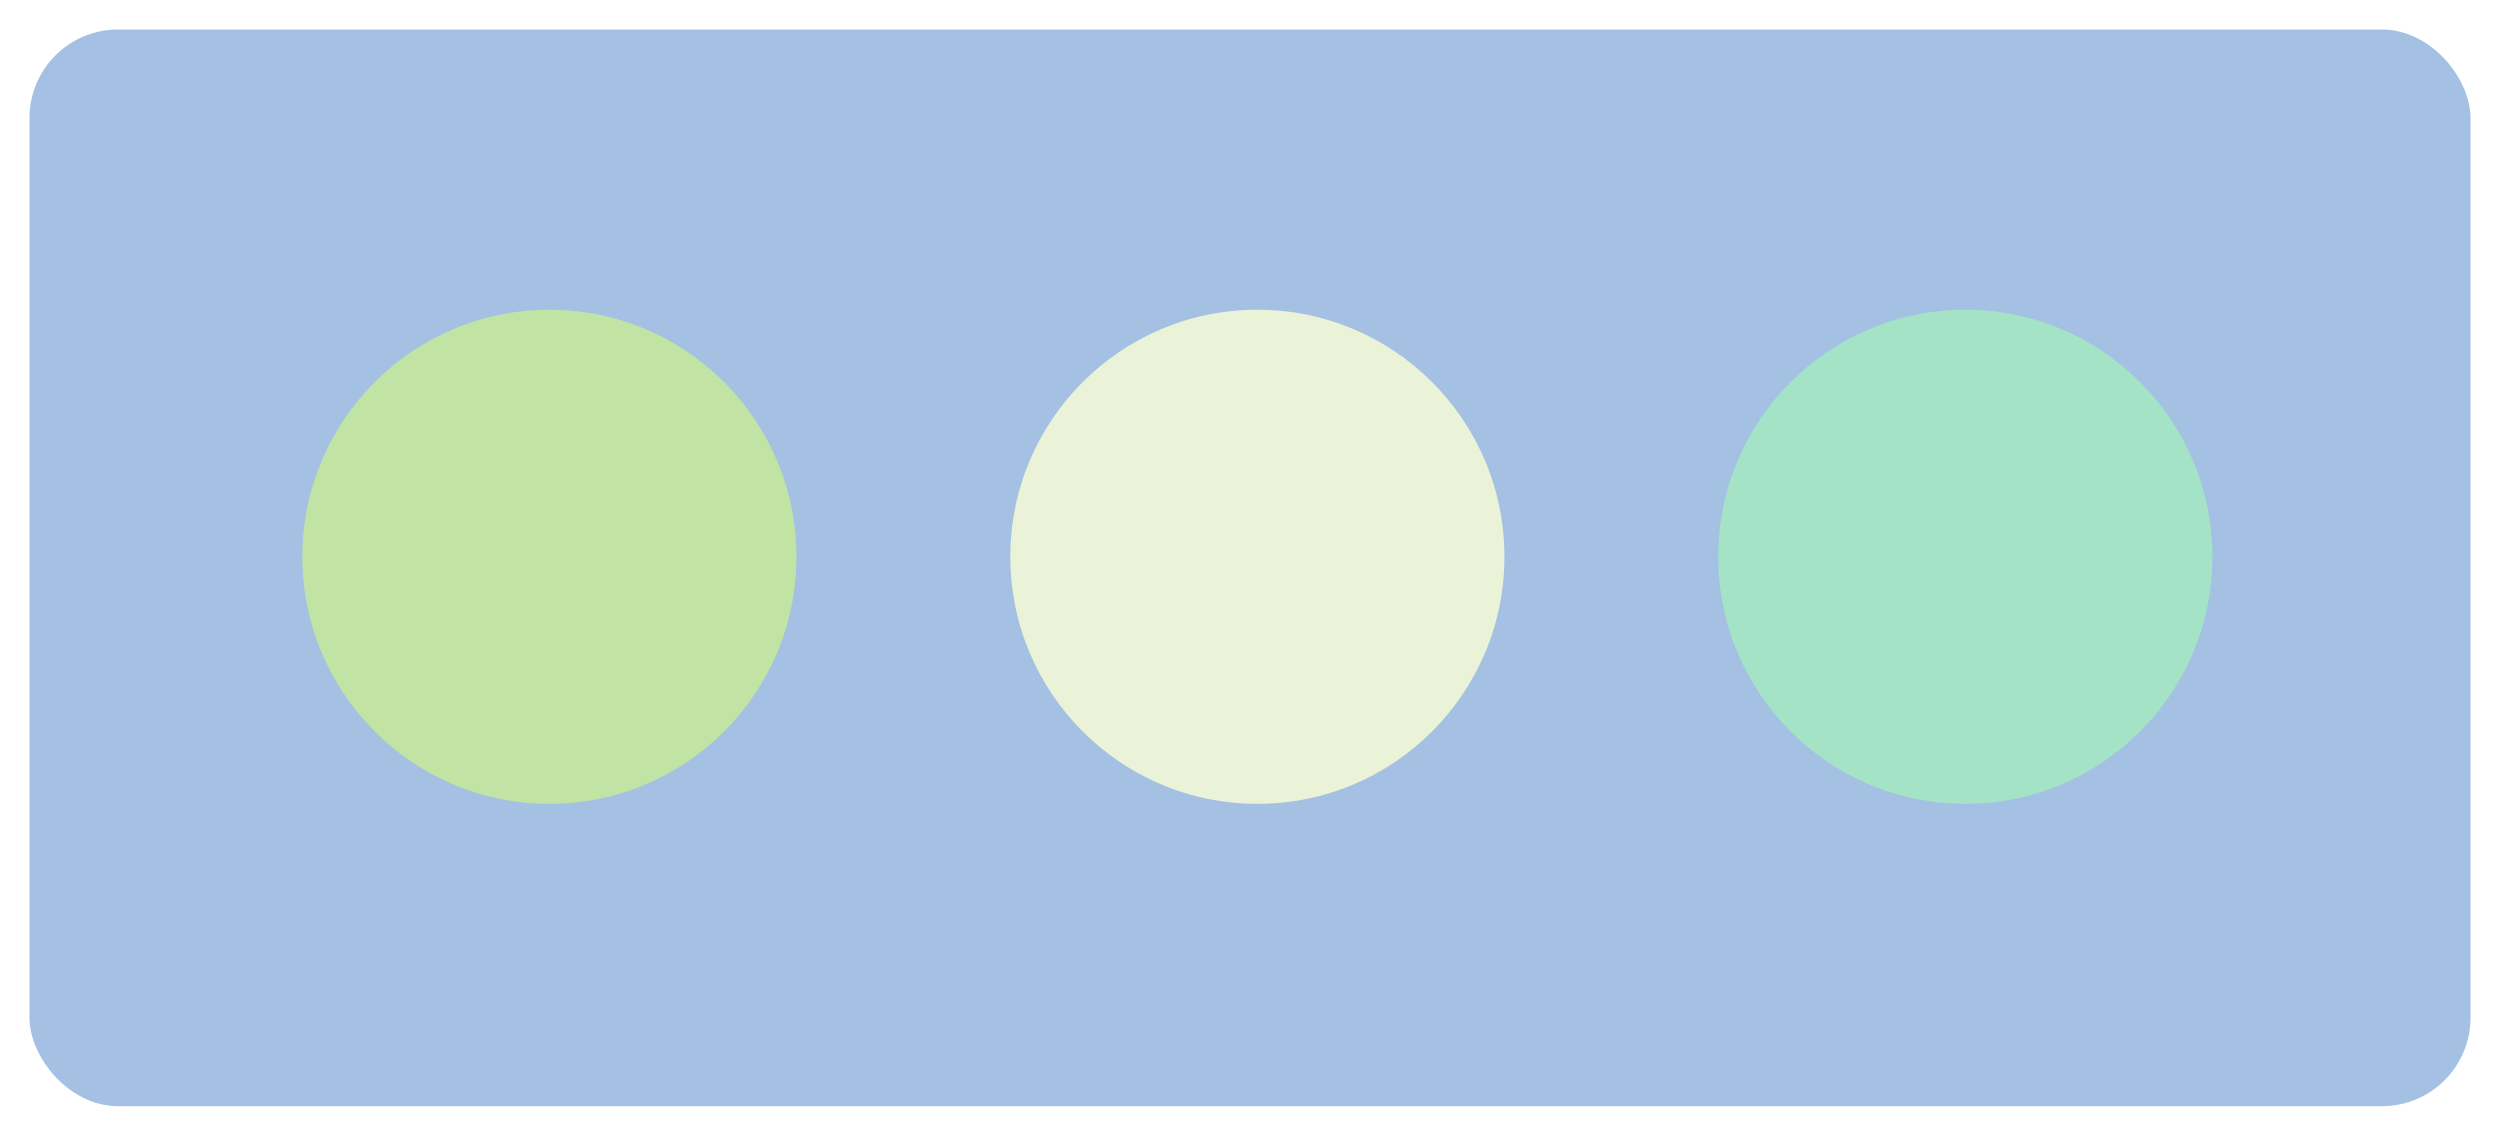 <svg width="339" height="154" viewBox="0 0 339 154" fill="none" xmlns="http://www.w3.org/2000/svg">
<g filter="url(#filter0_d_192_7040)">
<rect x="4" width="331" height="146" rx="12" fill="#A4C1E3"/>
</g>
<circle cx="74.5" cy="75.5" r="33.5" fill="#C1E3A4"/>
<circle cx="266.5" cy="75.5" r="33.5" fill="#A4E3C6"/>
<circle cx="170.5" cy="75.5" r="33.5" fill="#EAF3D7"/>
<defs>
<filter id="filter0_d_192_7040" x="0" y="0" width="339" height="154" filterUnits="userSpaceOnUse" color-interpolation-filters="sRGB">
<feFlood flood-opacity="0" result="BackgroundImageFix"/>
<feColorMatrix in="SourceAlpha" type="matrix" values="0 0 0 0 0 0 0 0 0 0 0 0 0 0 0 0 0 0 127 0" result="hardAlpha"/>
<feOffset dy="4"/>
<feGaussianBlur stdDeviation="2"/>
<feComposite in2="hardAlpha" operator="out"/>
<feColorMatrix type="matrix" values="0 0 0 0 0 0 0 0 0 0 0 0 0 0 0 0 0 0 0.25 0"/>
<feBlend mode="normal" in2="BackgroundImageFix" result="effect1_dropShadow_192_7040"/>
<feBlend mode="normal" in="SourceGraphic" in2="effect1_dropShadow_192_7040" result="shape"/>
</filter>
</defs>
</svg>
